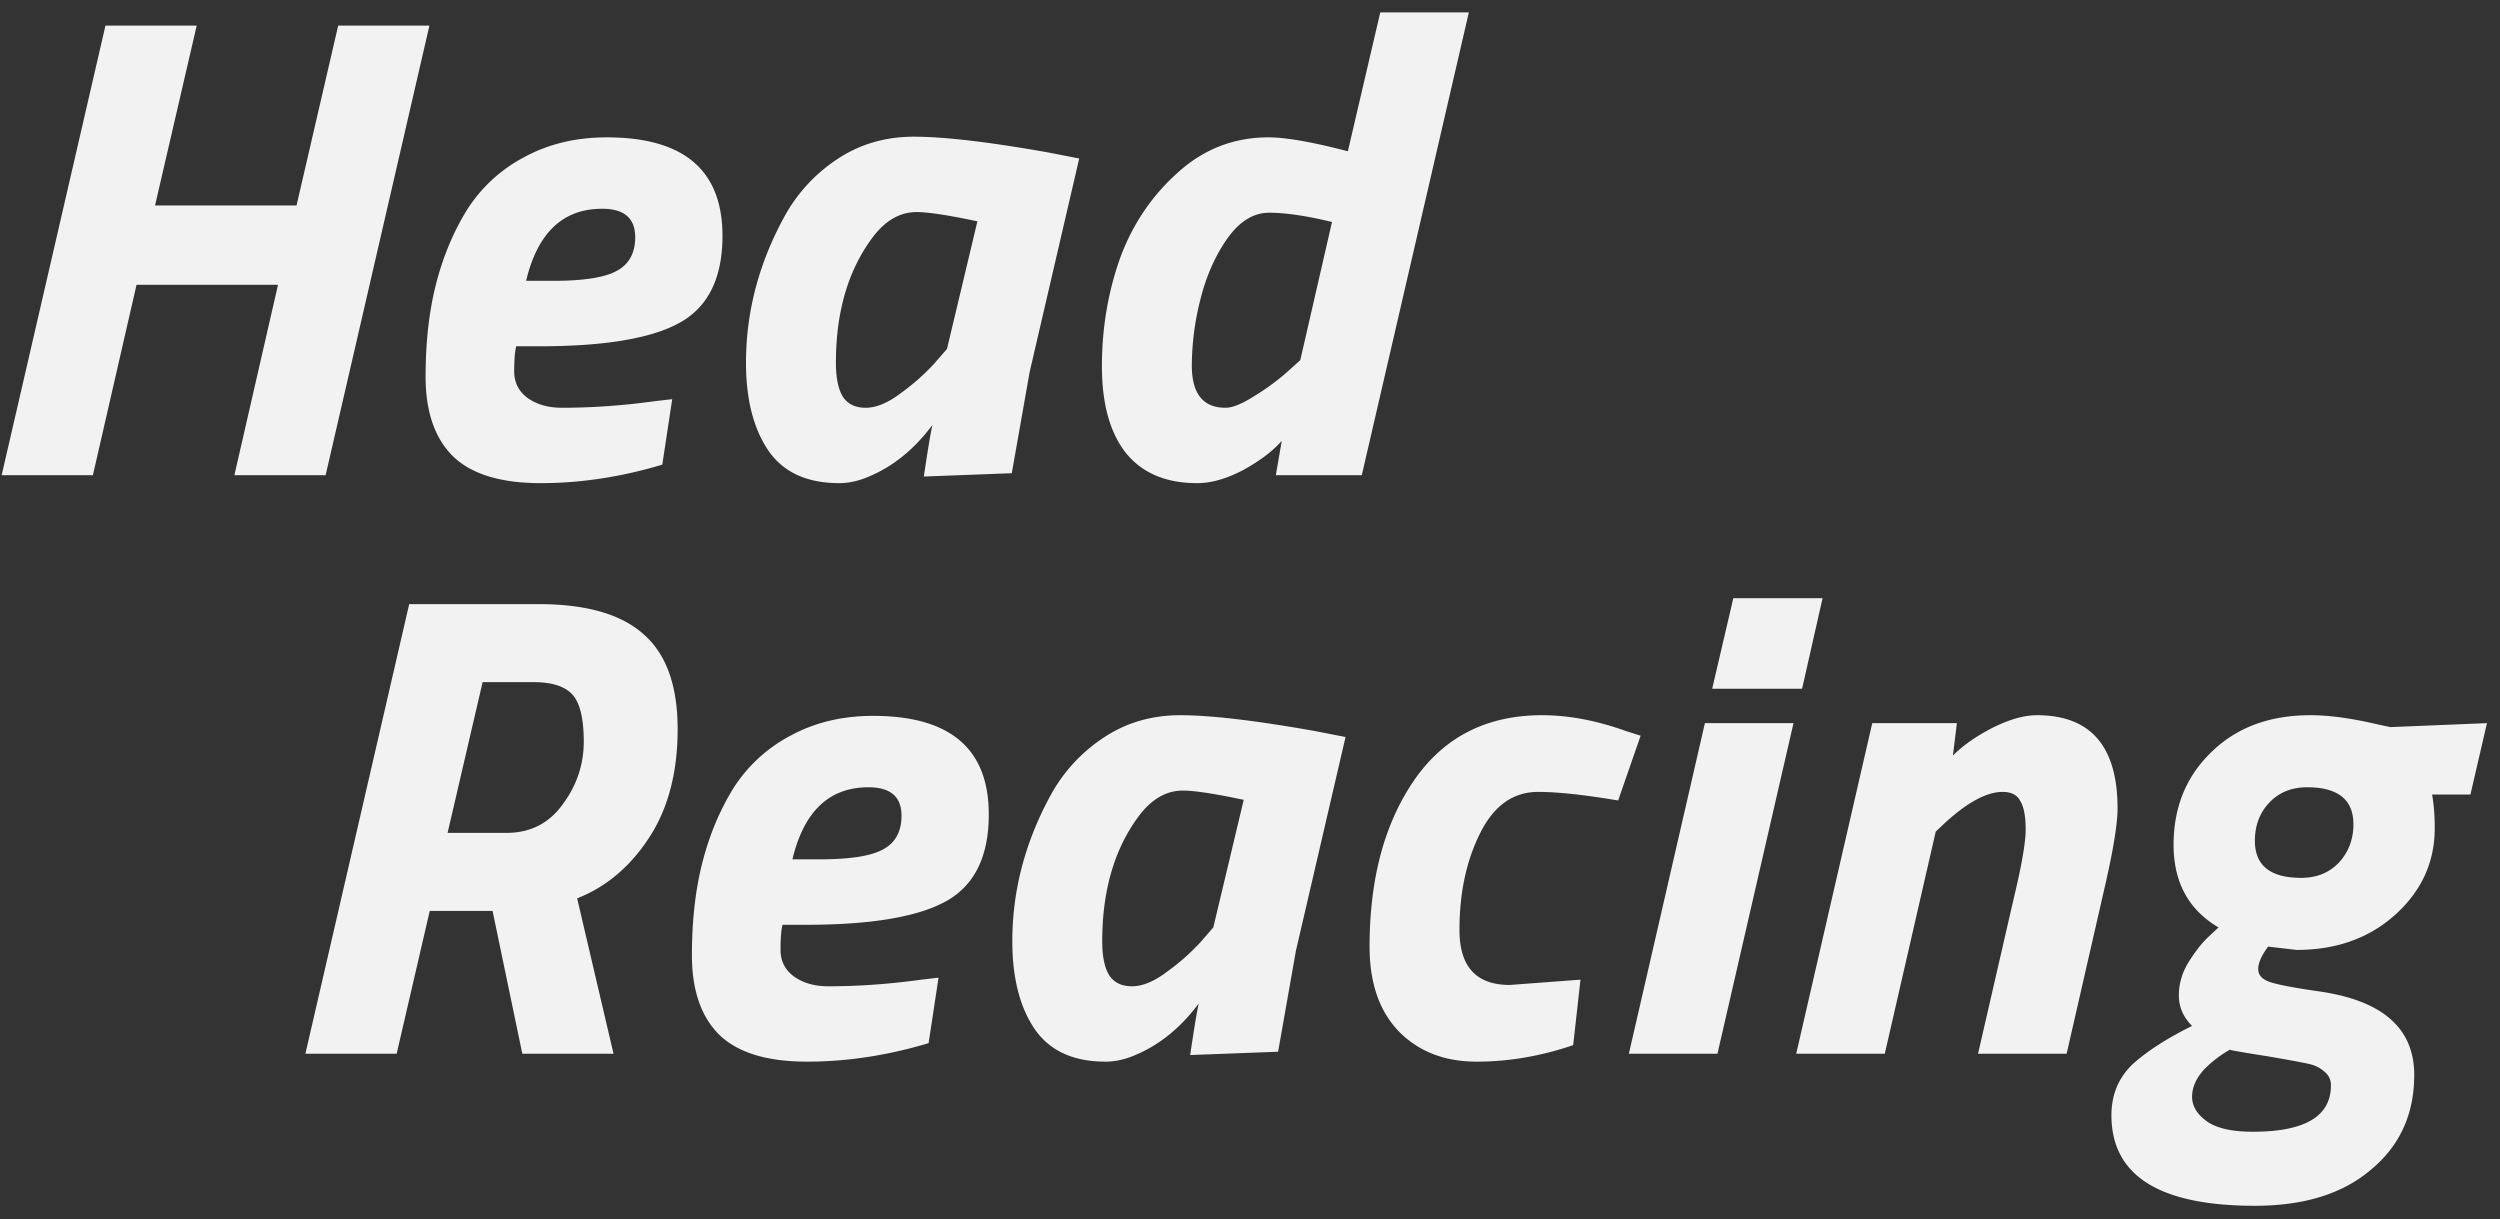 <svg xmlns="http://www.w3.org/2000/svg" width="121" height="59" fill="none"><rect width="100%" height="100%" fill="#333333" stroke="none"/><path fill="#F2F2F2" d="m11.344 23 2.112-9.216H6.608L4.496 23H.08L5.104 1.24H9.52L7.504 9.944h6.848l2.016-8.704h4.416L15.76 23h-4.416zm13.543-5.024c0 .533.214.96.64 1.28.448.32 1.003.48 1.665.48 1.471 0 2.976-.107 4.511-.32l.832-.096-.48 3.168c-1.983.597-3.946.896-5.887.896-1.942 0-3.36-.437-4.256-1.312-.875-.875-1.313-2.155-1.313-3.84s.171-3.19.512-4.512c.342-1.323.843-2.517 1.505-3.584a7.31 7.31 0 0 1 2.752-2.528c1.173-.64 2.506-.96 4-.96 3.733 0 5.6 1.59 5.6 4.768 0 2.027-.683 3.424-2.049 4.192-1.365.768-3.637 1.152-6.815 1.152h-1.12c-.065.256-.097.661-.097 1.216zm1.889-4.384c1.471 0 2.495-.16 3.072-.48.597-.32.896-.864.896-1.632 0-.917-.534-1.376-1.6-1.376-1.9 0-3.126 1.163-3.68 3.488h1.312zm13.842 9.792c-1.557 0-2.698-.523-3.424-1.568-.725-1.067-1.088-2.485-1.088-4.256 0-2.453.619-4.81 1.856-7.072a7.809 7.809 0 0 1 2.56-2.784c1.088-.725 2.326-1.088 3.712-1.088 1.472 0 3.648.256 6.528.768l1.472.288-2.4 10.336-.864 4.896-4.256.16c.192-1.301.33-2.133.416-2.496-.874 1.173-1.898 2.005-3.072 2.496-.49.213-.97.32-1.44.32zm3.744-13.12c-.81 0-1.525.416-2.144 1.248-1.173 1.579-1.76 3.595-1.76 6.048 0 .747.118 1.301.352 1.664.235.341.598.512 1.088.512.512 0 1.078-.235 1.696-.704a10.76 10.76 0 0 0 1.6-1.408l.64-.736 1.472-6.176c-1.408-.299-2.39-.448-2.944-.448zm13.578 13.12c-1.514 0-2.666-.49-3.456-1.472-.767-.981-1.151-2.379-1.151-4.192 0-1.813.288-3.541.864-5.184.597-1.643 1.525-3.03 2.783-4.16 1.26-1.152 2.731-1.728 4.417-1.728.725 0 1.791.17 3.2.512l.64.16L66.805.6h4.287L65.91 23h-4.16l.287-1.664c-.426.49-1.045.96-1.855 1.408-.811.427-1.558.64-2.24.64zm6.529-12.64c-1.238-.299-2.251-.448-3.04-.448-.769 0-1.451.427-2.049 1.28-.576.832-1.002 1.803-1.28 2.912a13.188 13.188 0 0 0-.416 3.2c0 1.365.544 2.048 1.633 2.048.34 0 .81-.192 1.407-.576a11.083 11.083 0 0 0 1.569-1.152l.64-.576 1.536-6.688zM26.079 29.24c2.303 0 4 .49 5.087 1.472 1.088.96 1.632 2.485 1.632 4.576 0 2.09-.458 3.84-1.376 5.248-.917 1.408-2.08 2.39-3.488 2.944l1.76 7.52H25.28l-1.44-6.912H20.8L19.198 51h-4.417l5.024-21.76h6.272zM24.51 40.312c1.152 0 2.06-.459 2.72-1.376.683-.917 1.024-1.93 1.024-3.04s-.18-1.867-.544-2.272c-.362-.405-.992-.608-1.887-.608h-2.465l-1.695 7.296h2.848zm13.268 5.664c0 .533.213.96.64 1.28.447.32 1.002.48 1.663.48 1.472 0 2.976-.107 4.512-.32l.832-.096-.48 3.168c-1.983.597-3.946.896-5.888.896-1.94 0-3.36-.437-4.256-1.312-.874-.875-1.312-2.155-1.312-3.84s.171-3.19.513-4.512c.34-1.323.842-2.517 1.503-3.584a7.31 7.31 0 0 1 2.752-2.528c1.174-.64 2.507-.96 4-.96 3.734 0 5.6 1.59 5.6 4.768 0 2.027-.682 3.424-2.047 4.192-1.366.768-3.638 1.152-6.817 1.152h-1.12c-.063.256-.095.661-.095 1.216zm1.888-4.384c1.472 0 2.495-.16 3.072-.48.597-.32.895-.864.895-1.632 0-.917-.533-1.376-1.6-1.376-1.898 0-3.125 1.163-3.68 3.488h1.313zm13.842 9.792c-1.557 0-2.698-.523-3.424-1.568-.725-1.067-1.088-2.485-1.088-4.256 0-2.453.619-4.81 1.856-7.072a7.808 7.808 0 0 1 2.56-2.784c1.088-.725 2.326-1.088 3.712-1.088 1.472 0 3.648.256 6.528.768l1.472.288-2.4 10.336-.864 4.896-4.256.16c.192-1.301.33-2.133.416-2.496-.874 1.173-1.898 2.005-3.072 2.496-.49.213-.97.32-1.44.32zm3.744-13.12c-.81 0-1.525.416-2.144 1.248-1.173 1.579-1.76 3.595-1.76 6.048 0 .747.118 1.301.352 1.664.235.341.598.512 1.088.512.512 0 1.078-.235 1.696-.704a10.76 10.76 0 0 0 1.6-1.408l.64-.736 1.472-6.176c-1.408-.299-2.39-.448-2.944-.448zm17.386-3.648c1.28 0 2.635.256 4.064.768l.704.224-1.088 3.136c-1.642-.277-2.933-.416-3.871-.416-1.216 0-2.155.672-2.817 2.016-.66 1.323-.992 2.88-.992 4.672 0 1.77.811 2.656 2.432 2.656l3.425-.256-.353 3.168c-1.557.533-3.114.8-4.671.8-1.558 0-2.817-.49-3.776-1.472-.94-.981-1.408-2.347-1.408-4.096 0-3.264.714-5.941 2.143-8.032 1.451-2.112 3.52-3.168 6.208-3.168zM78.837 51l3.68-16h4.288l-3.68 16h-4.288zm4.032-17.664 1.024-4.384h4.32l-.992 4.384h-4.352zm15.718 1.28c2.602 0 3.903 1.504 3.903 4.512 0 .768-.224 2.112-.672 4.032L100.025 51h-4.288l1.729-7.52c.384-1.6.576-2.71.576-3.328 0-.64-.086-1.099-.257-1.376-.149-.299-.437-.448-.864-.448-.746 0-1.653.48-2.72 1.44l-.511.48L91.224 51h-4.287l3.68-16h4.096l-.192 1.568c.49-.49 1.13-.939 1.92-1.344.81-.405 1.525-.608 2.144-.608zm10.55 23.744c-4.63 0-6.944-1.461-6.944-4.384 0-1.003.352-1.835 1.056-2.496.725-.64 1.674-1.248 2.848-1.824-.427-.427-.64-.917-.64-1.472 0-.576.16-1.12.48-1.632.32-.512.64-.917.96-1.216l.48-.448c-1.451-.853-2.176-2.187-2.176-4 0-1.813.608-3.307 1.824-4.48 1.216-1.195 2.816-1.792 4.8-1.792.917 0 2.005.15 3.264.448l.608.128 4.672-.192-.8 3.456h-1.856c.085.47.128 1.013.128 1.632 0 1.643-.64 3.04-1.92 4.192-1.259 1.13-2.848 1.696-4.768 1.696l-1.376-.16c-.32.427-.48.79-.48 1.088 0 .299.202.512.608.64.405.128 1.205.277 2.4.448 3.029.448 4.544 1.792 4.544 4.032 0 1.899-.694 3.424-2.08 4.576-1.366 1.173-3.243 1.76-5.632 1.76zm-1.216-7.552a5.578 5.578 0 0 0-1.248.96c-.384.427-.576.864-.576 1.312 0 .448.234.843.704 1.184.469.341 1.216.512 2.24.512 2.517 0 3.776-.747 3.776-2.24a.82.82 0 0 0-.32-.672 1.568 1.568 0 0 0-.672-.352c-.256-.064-.939-.192-2.048-.384-1.088-.17-1.707-.277-1.856-.32zm3.456-8.32c.746 0 1.354-.245 1.824-.736.469-.512.704-1.13.704-1.856 0-1.195-.747-1.792-2.24-1.792-.747 0-1.355.245-1.824.736-.47.49-.704 1.11-.704 1.856 0 1.195.746 1.792 2.24 1.792z"/></svg>